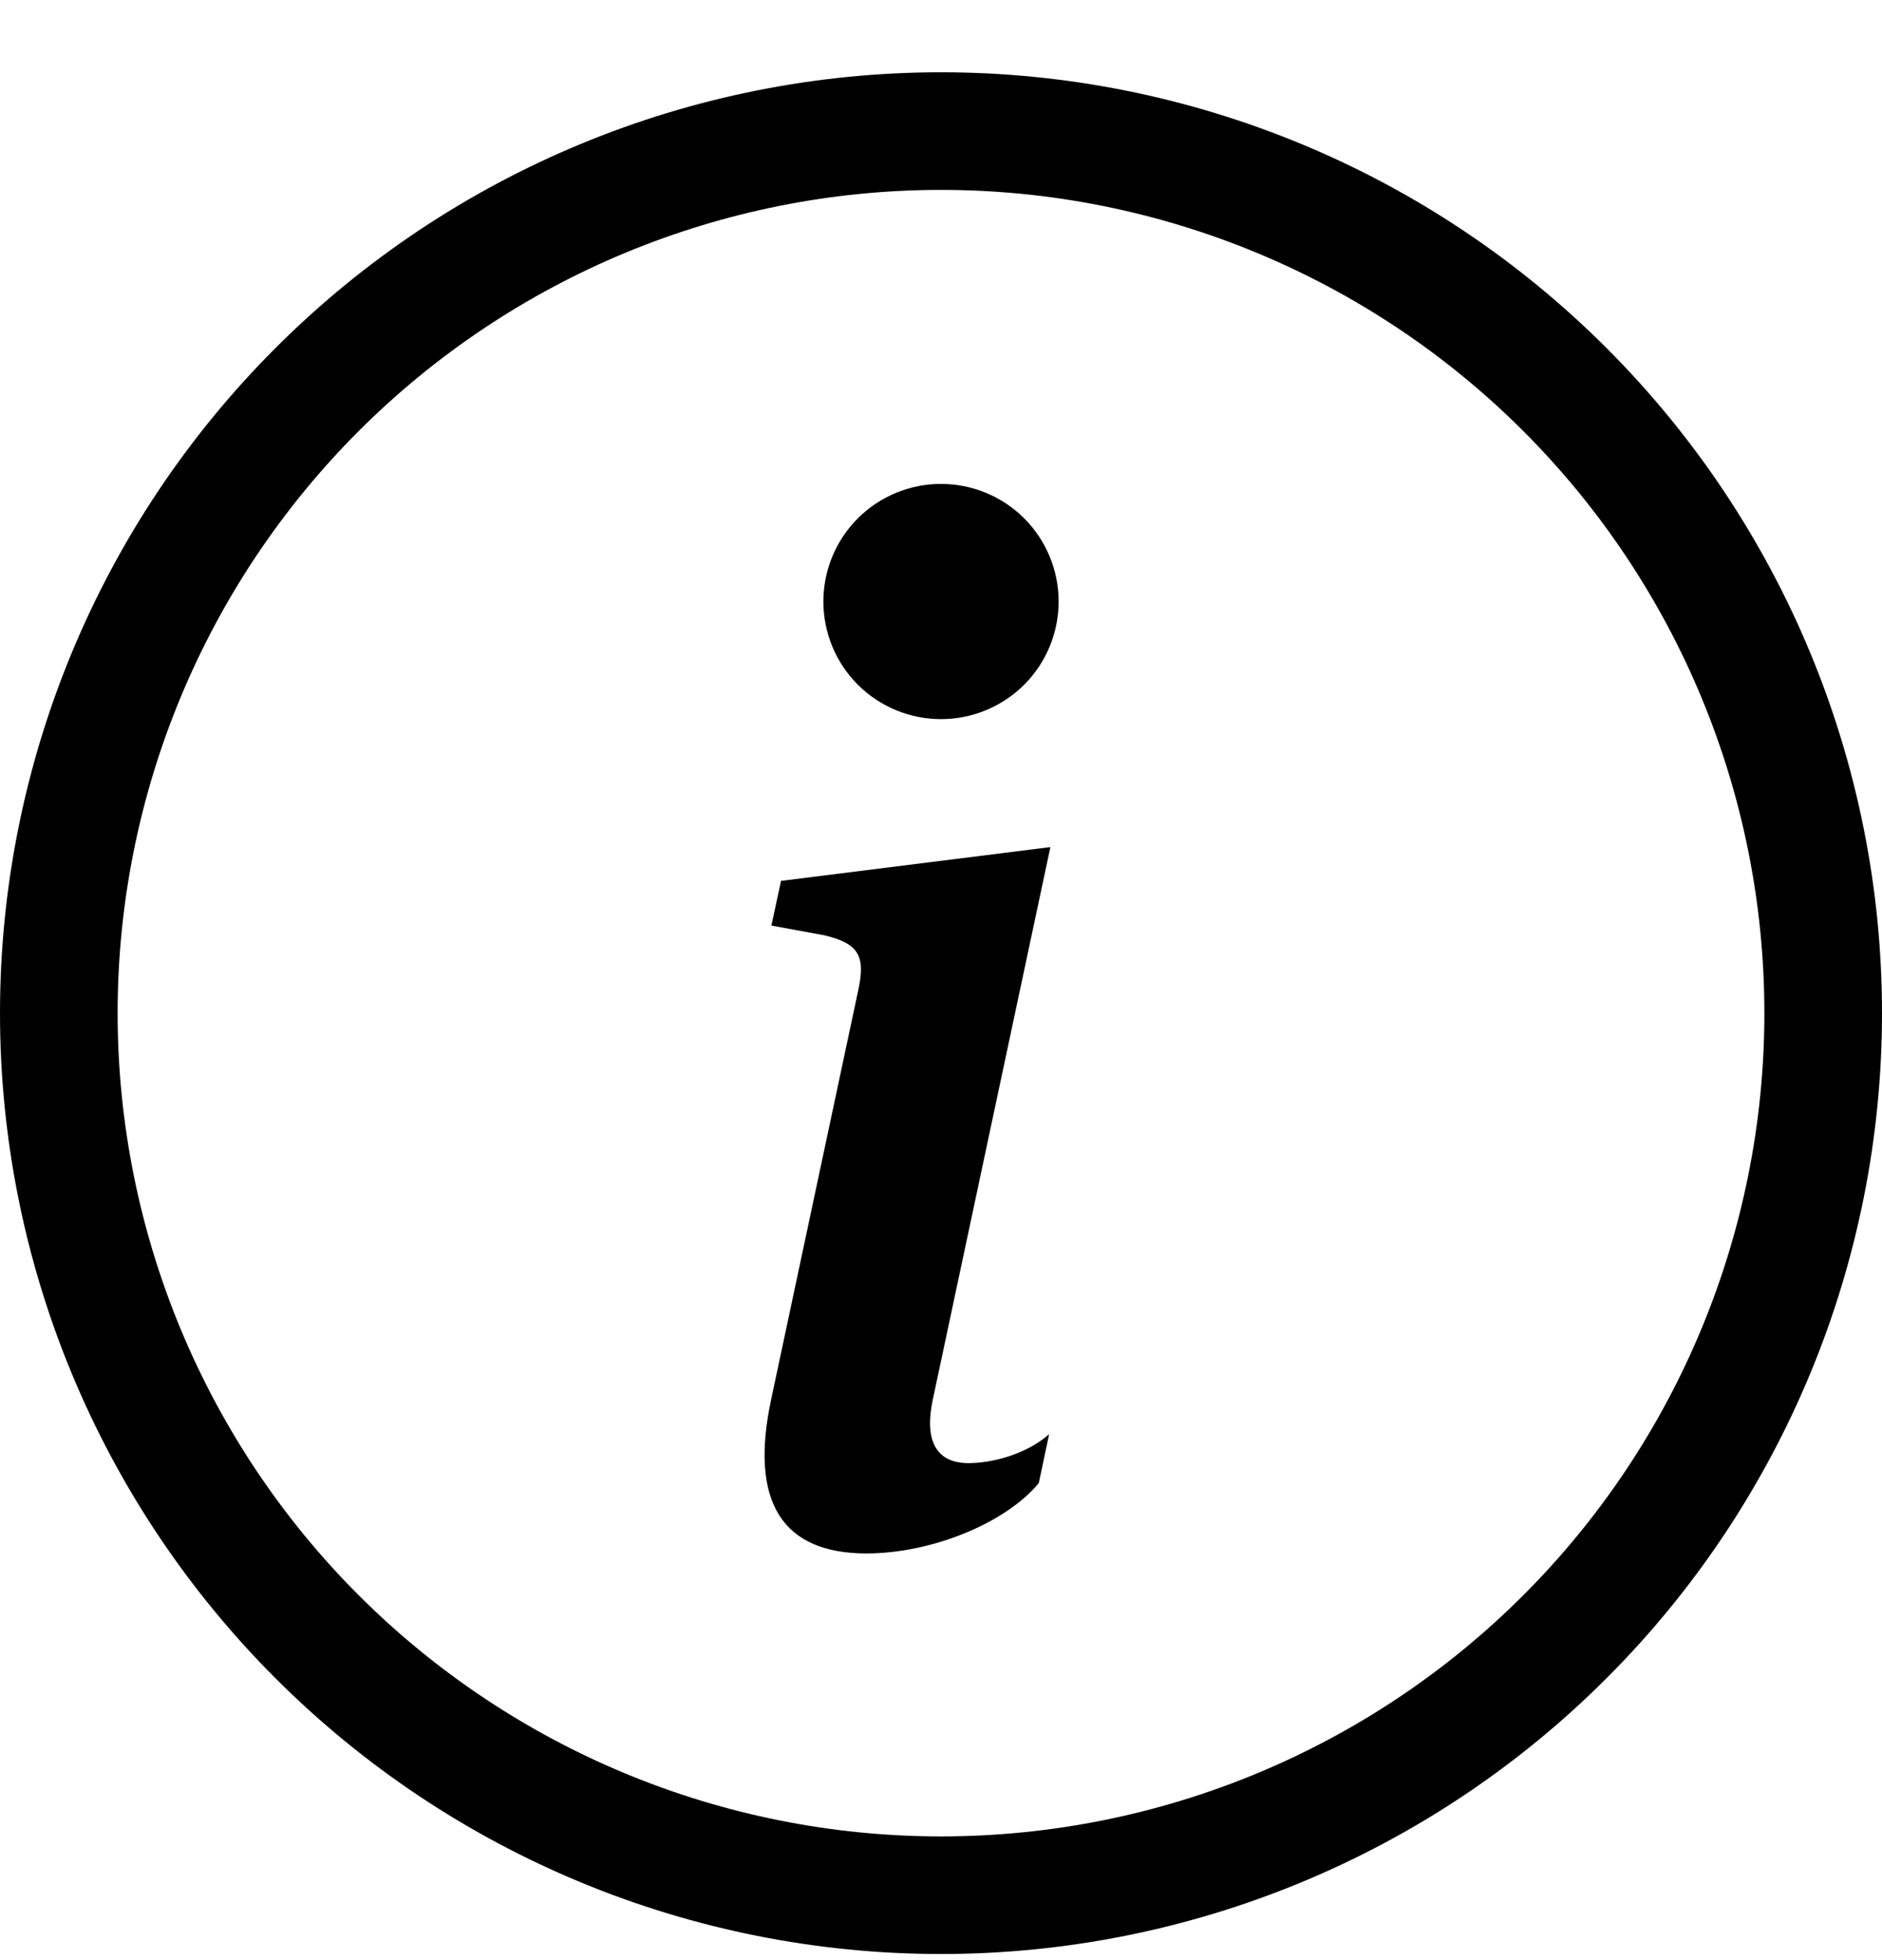 <svg width="24" height="25" viewBox="0 0 24 25" fill="none" xmlns="http://www.w3.org/2000/svg">
<path d="M12 23.422C9.215 23.422 6.545 22.316 4.575 20.347C2.606 18.378 1.5 15.707 1.5 12.922C1.5 10.137 2.606 7.467 4.575 5.497C6.545 3.528 9.215 2.422 12 2.422C14.785 2.422 17.456 3.528 19.425 5.497C21.394 7.467 22.5 10.137 22.5 12.922C22.5 15.707 21.394 18.378 19.425 20.347C17.456 22.316 14.785 23.422 12 23.422ZM12 24.922C15.183 24.922 18.235 23.658 20.485 21.407C22.736 19.157 24 16.105 24 12.922C24 9.74 22.736 6.687 20.485 4.437C18.235 2.186 15.183 0.922 12 0.922C8.817 0.922 5.765 2.186 3.515 4.437C1.264 6.687 0 9.74 0 12.922C0 16.105 1.264 19.157 3.515 21.407C5.765 23.658 8.817 24.922 12 24.922Z" fill="black"/>
<path d="M13.395 10.804L9.96 11.235L9.837 11.805L10.512 11.929C10.953 12.034 11.04 12.193 10.944 12.633L9.837 17.835C9.546 19.18 9.995 19.813 11.049 19.813C11.867 19.813 12.816 19.435 13.247 18.916L13.379 18.292C13.079 18.556 12.64 18.661 12.35 18.661C11.937 18.661 11.787 18.372 11.893 17.862L13.395 10.804ZM13.5 7.672C13.5 8.07 13.342 8.451 13.061 8.733C12.779 9.014 12.398 9.172 12 9.172C11.602 9.172 11.221 9.014 10.939 8.733C10.658 8.451 10.5 8.07 10.5 7.672C10.5 7.274 10.658 6.893 10.939 6.611C11.221 6.33 11.602 6.172 12 6.172C12.398 6.172 12.779 6.33 13.061 6.611C13.342 6.893 13.5 7.274 13.5 7.672Z" fill="black"/>
</svg>
